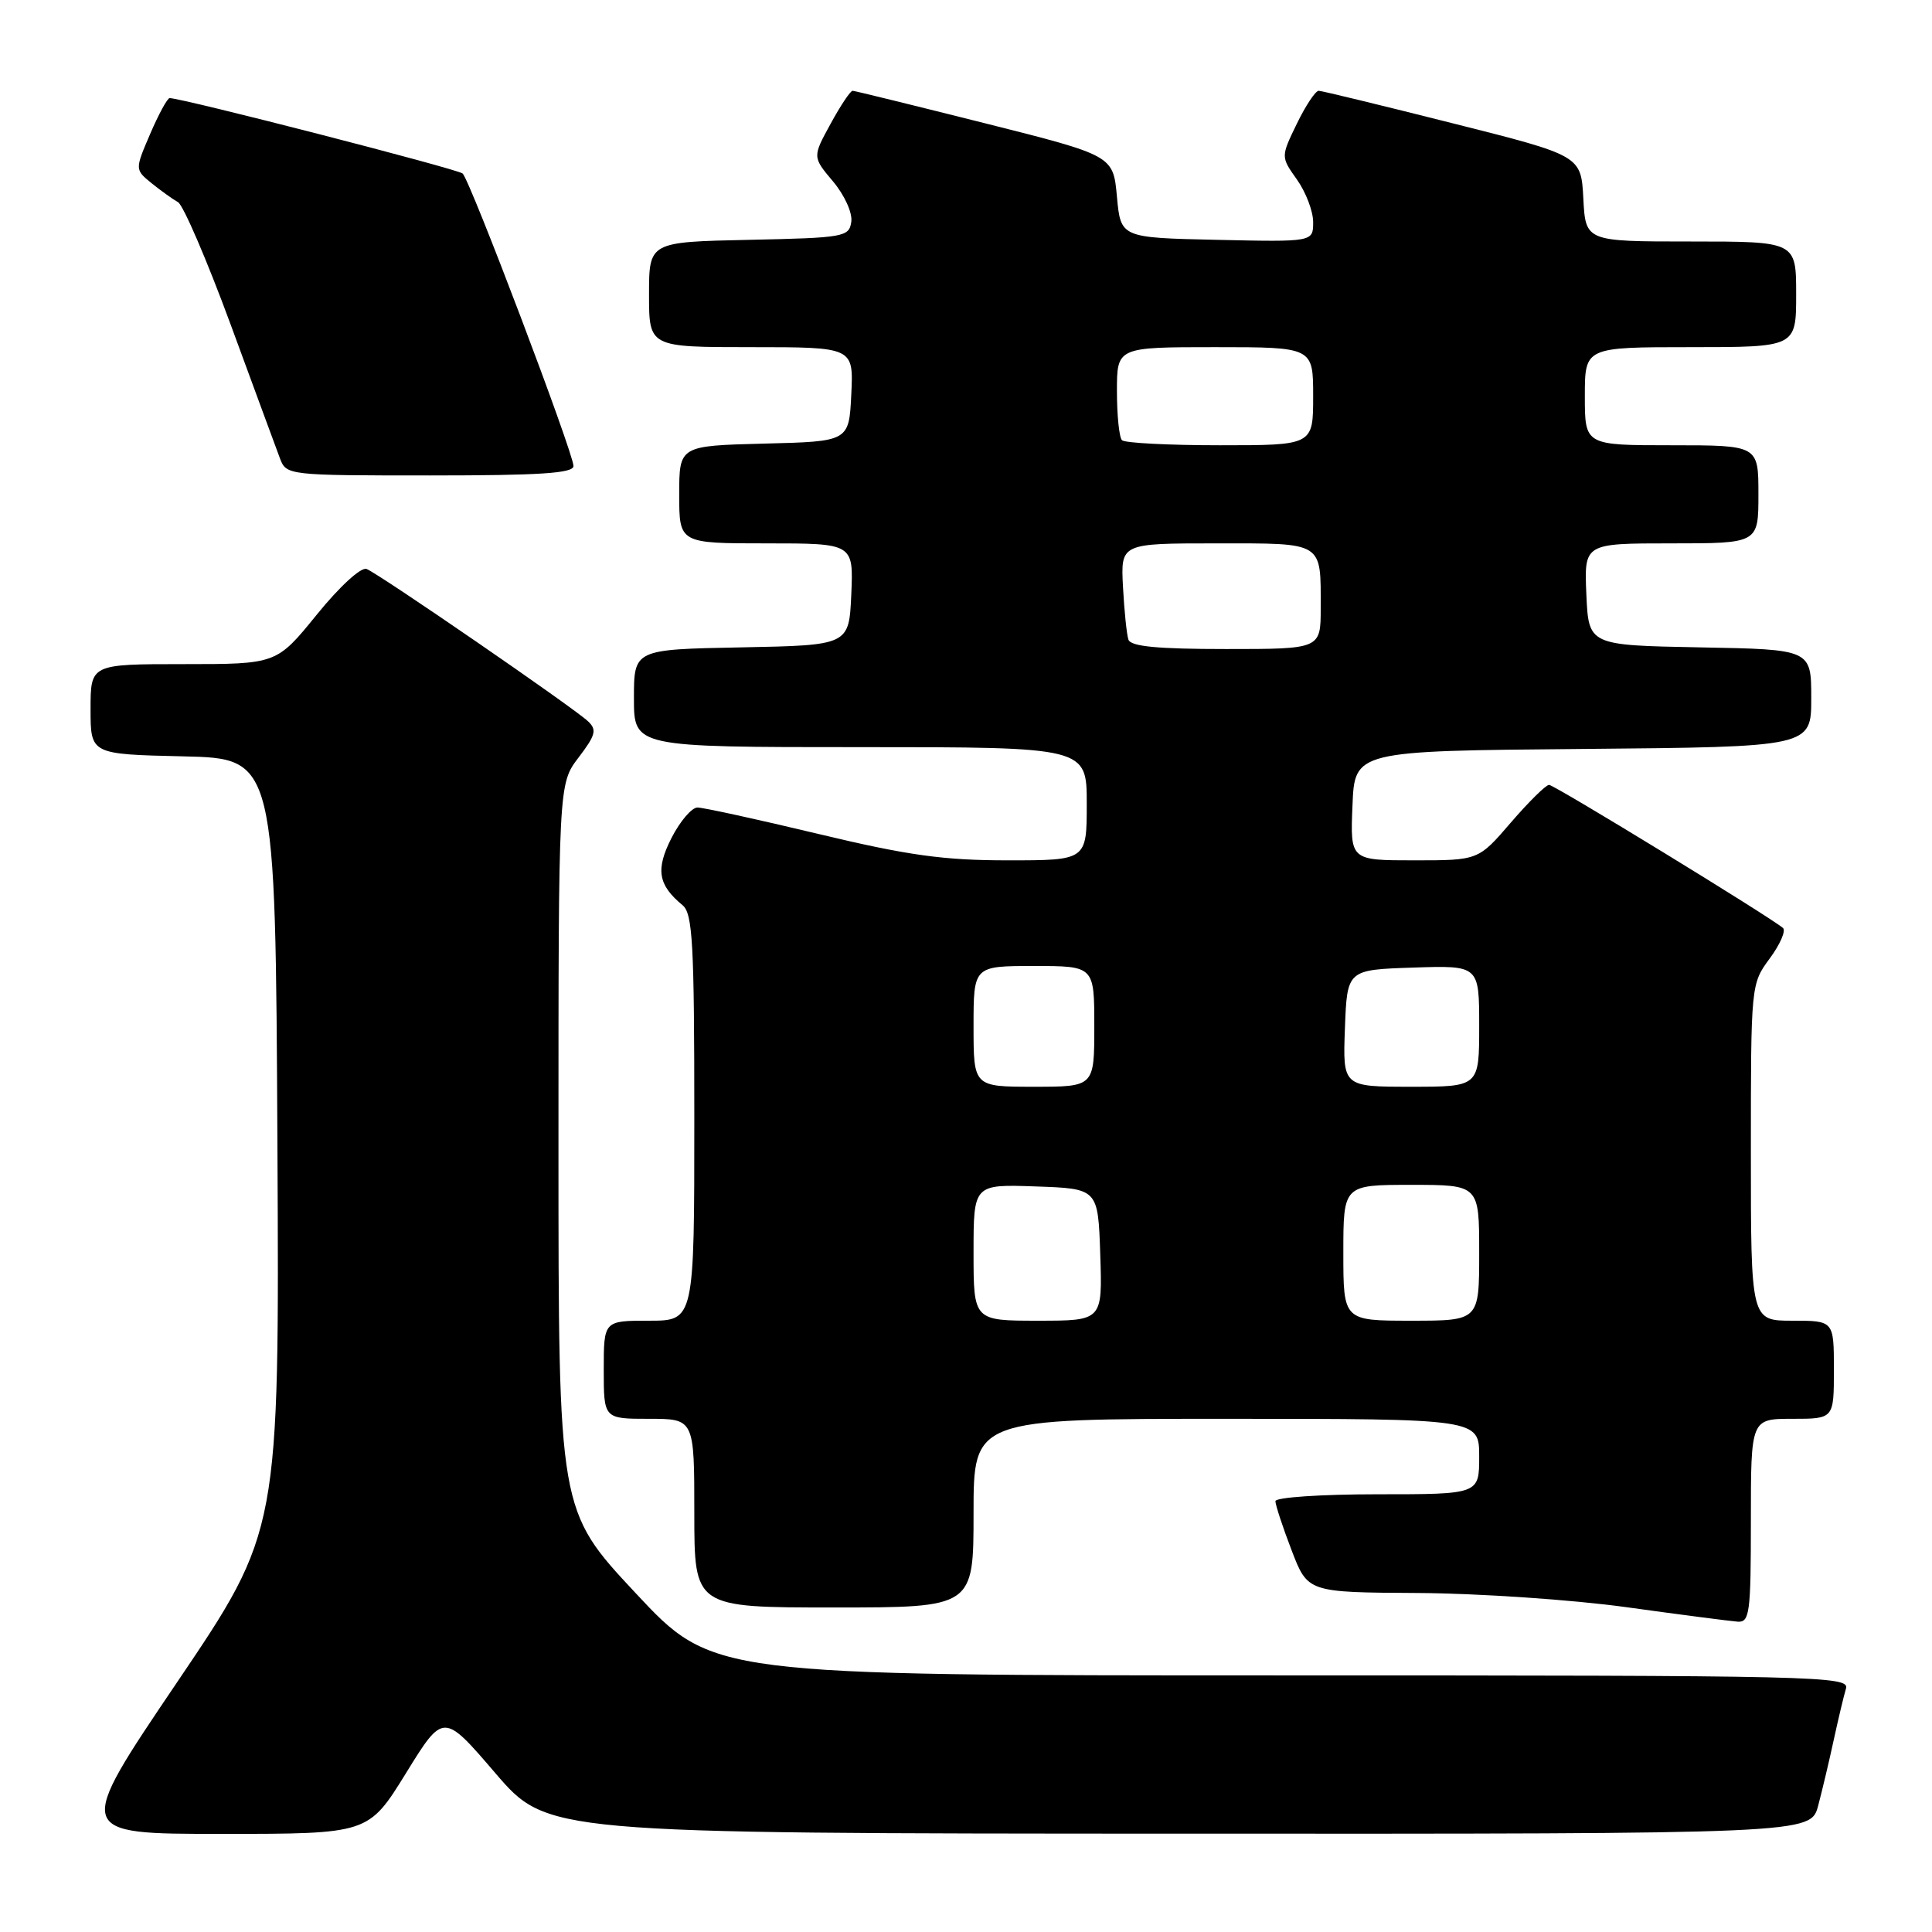 <?xml version="1.0" encoding="UTF-8" standalone="no"?>
<!DOCTYPE svg PUBLIC "-//W3C//DTD SVG 1.1//EN" "http://www.w3.org/Graphics/SVG/1.1/DTD/svg11.dtd" >
<svg xmlns="http://www.w3.org/2000/svg" xmlns:xlink="http://www.w3.org/1999/xlink" version="1.1" viewBox="0 0 256 256">
 <g >
 <path fill="currentColor"
d=" M 53.79 234.96 C 58.75 226.92 58.75 226.92 65.62 234.93 C 72.50 242.94 72.50 242.94 156.21 242.97 C 239.92 243.00 239.92 243.00 240.92 239.25 C 241.46 237.19 242.40 233.25 242.99 230.50 C 243.59 227.75 244.31 224.71 244.60 223.75 C 245.11 222.09 241.08 222.00 169.77 222.00 C 94.41 222.00 94.41 222.00 84.21 211.08 C 74.00 200.15 74.00 200.15 74.00 152.01 C 74.00 103.87 74.00 103.87 76.66 100.38 C 78.93 97.40 79.12 96.70 77.91 95.57 C 75.98 93.75 50.17 76.00 48.57 75.39 C 47.84 75.11 45.00 77.71 41.97 81.45 C 36.65 88.00 36.65 88.00 24.33 88.00 C 12.00 88.00 12.00 88.00 12.00 93.97 C 12.00 99.94 12.00 99.94 24.25 100.22 C 36.50 100.50 36.50 100.50 36.76 151.68 C 37.02 202.86 37.02 202.86 23.45 222.93 C 9.88 243.00 9.88 243.00 29.35 243.00 C 48.82 243.00 48.82 243.00 53.79 234.96 Z  M 232.00 201.50 C 232.00 188.00 232.00 188.00 237.50 188.00 C 243.00 188.00 243.00 188.00 243.00 181.50 C 243.00 175.00 243.00 175.00 237.50 175.00 C 232.00 175.00 232.00 175.00 232.00 152.69 C 232.00 130.47 232.01 130.38 234.50 127.00 C 235.88 125.13 236.67 123.31 236.25 122.96 C 234.51 121.47 205.96 104.00 205.26 104.00 C 204.84 104.00 202.56 106.25 200.19 109.00 C 195.89 114.00 195.89 114.00 187.40 114.00 C 178.91 114.00 178.91 114.00 179.21 106.75 C 179.50 99.50 179.50 99.50 209.75 99.24 C 240.00 98.97 240.00 98.97 240.00 92.51 C 240.00 86.05 240.00 86.05 225.25 85.78 C 210.50 85.50 210.50 85.50 210.20 78.75 C 209.91 72.00 209.91 72.00 221.45 72.00 C 233.00 72.00 233.00 72.00 233.00 65.50 C 233.00 59.00 233.00 59.00 221.50 59.00 C 210.00 59.00 210.00 59.00 210.00 52.50 C 210.00 46.00 210.00 46.00 224.00 46.00 C 238.00 46.00 238.00 46.00 238.00 39.00 C 238.00 32.00 238.00 32.00 224.05 32.00 C 210.10 32.00 210.10 32.00 209.80 26.31 C 209.50 20.62 209.50 20.62 192.50 16.34 C 183.15 13.98 175.16 12.04 174.74 12.03 C 174.32 12.01 173.01 13.98 171.84 16.39 C 169.71 20.78 169.71 20.78 171.85 23.79 C 173.03 25.45 174.00 27.99 174.00 29.43 C 174.00 32.06 174.00 32.06 161.25 31.78 C 148.50 31.50 148.50 31.50 148.00 26.06 C 147.50 20.61 147.50 20.61 130.50 16.33 C 121.15 13.98 113.27 12.04 112.98 12.03 C 112.69 12.01 111.38 13.98 110.06 16.40 C 107.65 20.80 107.65 20.80 110.38 24.04 C 111.91 25.86 112.97 28.20 112.80 29.39 C 112.51 31.40 111.87 31.51 99.25 31.78 C 86.00 32.06 86.00 32.06 86.00 39.03 C 86.00 46.00 86.00 46.00 99.55 46.00 C 113.10 46.00 113.10 46.00 112.80 52.25 C 112.50 58.50 112.50 58.50 101.25 58.78 C 90.00 59.07 90.00 59.07 90.00 65.53 C 90.00 72.00 90.00 72.00 101.55 72.00 C 113.09 72.00 113.09 72.00 112.80 78.75 C 112.50 85.50 112.50 85.50 98.25 85.78 C 84.00 86.05 84.00 86.05 84.00 92.53 C 84.00 99.00 84.00 99.00 114.00 99.00 C 144.00 99.00 144.00 99.00 144.00 106.50 C 144.00 114.00 144.00 114.00 133.53 114.00 C 125.02 114.00 120.32 113.35 108.43 110.50 C 100.38 108.57 93.18 107.00 92.42 107.00 C 91.66 107.00 90.12 108.81 88.99 111.01 C 86.85 115.21 87.18 117.25 90.45 119.95 C 91.78 121.06 92.00 125.03 92.00 148.12 C 92.00 175.00 92.00 175.00 86.00 175.00 C 80.00 175.00 80.00 175.00 80.00 181.50 C 80.00 188.00 80.00 188.00 86.00 188.00 C 92.00 188.00 92.00 188.00 92.00 200.50 C 92.00 213.00 92.00 213.00 110.50 213.00 C 129.00 213.00 129.00 213.00 129.00 200.50 C 129.00 188.00 129.00 188.00 162.50 188.00 C 196.00 188.00 196.00 188.00 196.00 193.00 C 196.00 198.00 196.00 198.00 182.50 198.00 C 175.05 198.00 169.00 198.41 169.00 198.91 C 169.00 199.41 169.96 202.34 171.14 205.41 C 173.28 211.00 173.28 211.00 187.89 211.08 C 195.94 211.13 208.34 211.97 215.50 212.96 C 222.65 213.95 229.29 214.81 230.25 214.88 C 231.84 214.99 232.00 213.74 232.00 201.50 Z  M 75.99 61.75 C 75.98 60.01 62.29 23.87 61.30 22.99 C 60.63 22.39 24.14 13.00 22.48 13.00 C 22.18 13.00 21.02 15.13 19.90 17.74 C 17.87 22.47 17.87 22.47 20.09 24.28 C 21.32 25.27 22.89 26.40 23.59 26.79 C 24.28 27.18 27.42 34.47 30.56 43.00 C 33.69 51.53 36.64 59.51 37.10 60.75 C 37.94 62.97 38.16 63.00 56.98 63.00 C 71.53 63.00 76.00 62.71 75.99 61.75 Z  M 129.00 165.96 C 129.00 156.92 129.00 156.92 137.25 157.21 C 145.50 157.50 145.50 157.50 145.79 166.25 C 146.08 175.00 146.08 175.00 137.54 175.00 C 129.00 175.00 129.00 175.00 129.00 165.96 Z  M 178.00 166.00 C 178.00 157.00 178.00 157.00 187.00 157.00 C 196.00 157.00 196.00 157.00 196.00 166.00 C 196.00 175.00 196.00 175.00 187.00 175.00 C 178.00 175.00 178.00 175.00 178.00 166.00 Z  M 129.00 136.00 C 129.00 128.00 129.00 128.00 137.00 128.00 C 145.00 128.00 145.00 128.00 145.00 136.00 C 145.00 144.00 145.00 144.00 137.00 144.00 C 129.00 144.00 129.00 144.00 129.00 136.00 Z  M 178.21 136.25 C 178.50 128.50 178.50 128.50 187.25 128.21 C 196.00 127.92 196.00 127.92 196.00 135.96 C 196.00 144.00 196.00 144.00 186.96 144.00 C 177.92 144.00 177.92 144.00 178.21 136.25 Z  M 149.52 84.75 C 149.29 84.06 148.97 80.91 148.80 77.75 C 148.50 72.00 148.50 72.00 161.14 72.00 C 175.50 72.00 175.00 71.69 175.00 80.58 C 175.00 86.00 175.00 86.00 162.47 86.00 C 153.33 86.00 149.82 85.66 149.52 84.75 Z  M 148.67 58.33 C 148.30 57.97 148.00 55.04 148.00 51.83 C 148.00 46.00 148.00 46.00 161.00 46.00 C 174.00 46.00 174.00 46.00 174.00 52.50 C 174.00 59.00 174.00 59.00 161.67 59.00 C 154.88 59.00 149.03 58.70 148.67 58.33 Z "/>
</g>
</svg>